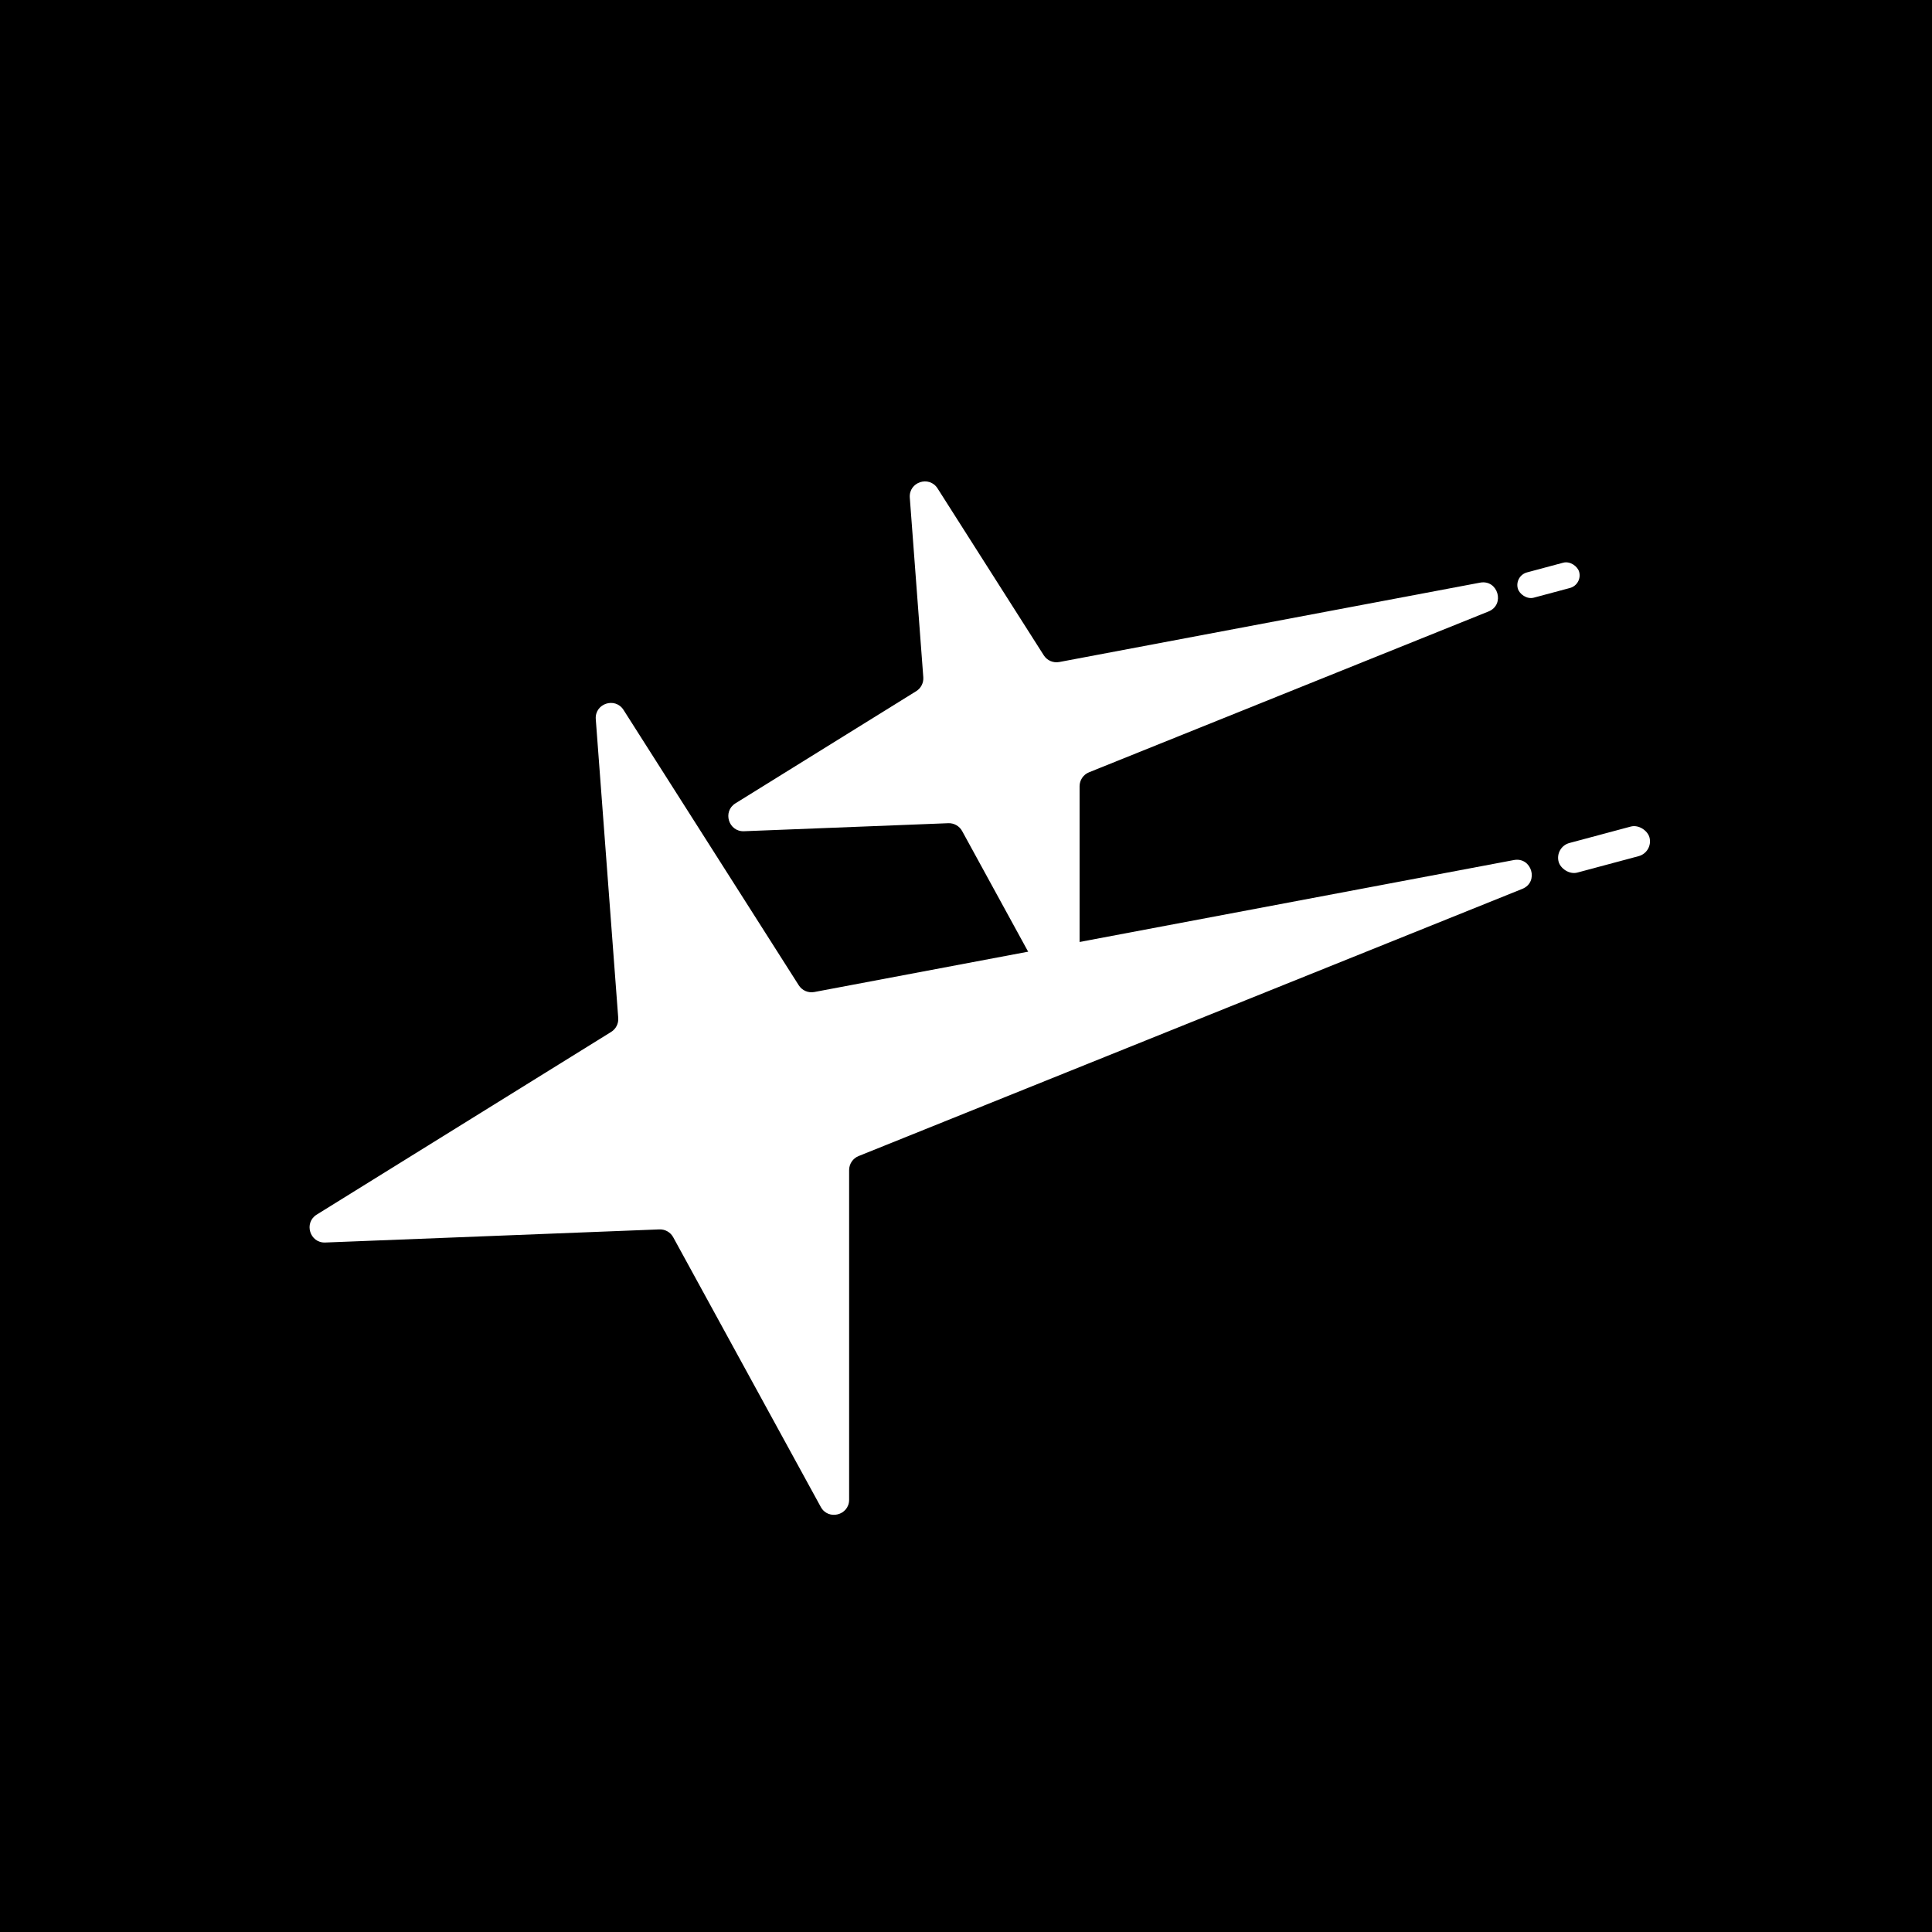 <svg width="512" height="512" viewBox="0 0 512 512" fill="none" xmlns="http://www.w3.org/2000/svg">
<rect width="512" height="512" fill="black"/>
<rect x="412" y="224.451" width="24.924" height="8.115" rx="4.057" transform="rotate(-15 412 224.451)" fill="white"/>
<path d="M157.886 190.593C157.574 186.445 163.015 184.636 165.249 188.146L211.681 261.111C212.559 262.491 214.19 263.197 215.797 262.894L401.186 227.923C405.936 227.027 407.905 233.759 403.421 235.564L227.534 306.37C226.019 306.98 225.027 308.449 225.027 310.081L225.027 397.439C225.027 401.58 219.506 402.992 217.518 399.359L178.405 327.88C177.677 326.548 176.256 325.743 174.739 325.803L86.202 329.28C82.097 329.441 80.445 324.05 83.936 321.884L161.959 273.472C163.226 272.686 163.951 271.26 163.839 269.773L157.886 190.593Z" fill="white"/>
<rect x="401.33" y="152.586" width="16.846" height="6.937" rx="3.468" transform="rotate(-15 401.33 152.586)" fill="white"/>
<path d="M241.106 131.888C240.794 127.74 246.236 125.931 248.469 129.441L276.608 173.659C277.486 175.039 279.117 175.746 280.724 175.442L392.228 154.408C396.978 153.512 398.947 160.245 394.463 162.05L288.606 204.664C287.092 205.274 286.1 206.742 286.1 208.375L286.1 261.475C286.1 265.616 280.579 267.028 278.591 263.395L254.974 220.234C254.245 218.902 252.825 218.098 251.308 218.157L197.175 220.283C193.07 220.444 191.418 215.053 194.909 212.887L242.804 183.169C244.071 182.383 244.795 180.958 244.683 179.471L241.106 131.888Z" fill="white"/>
</svg>
